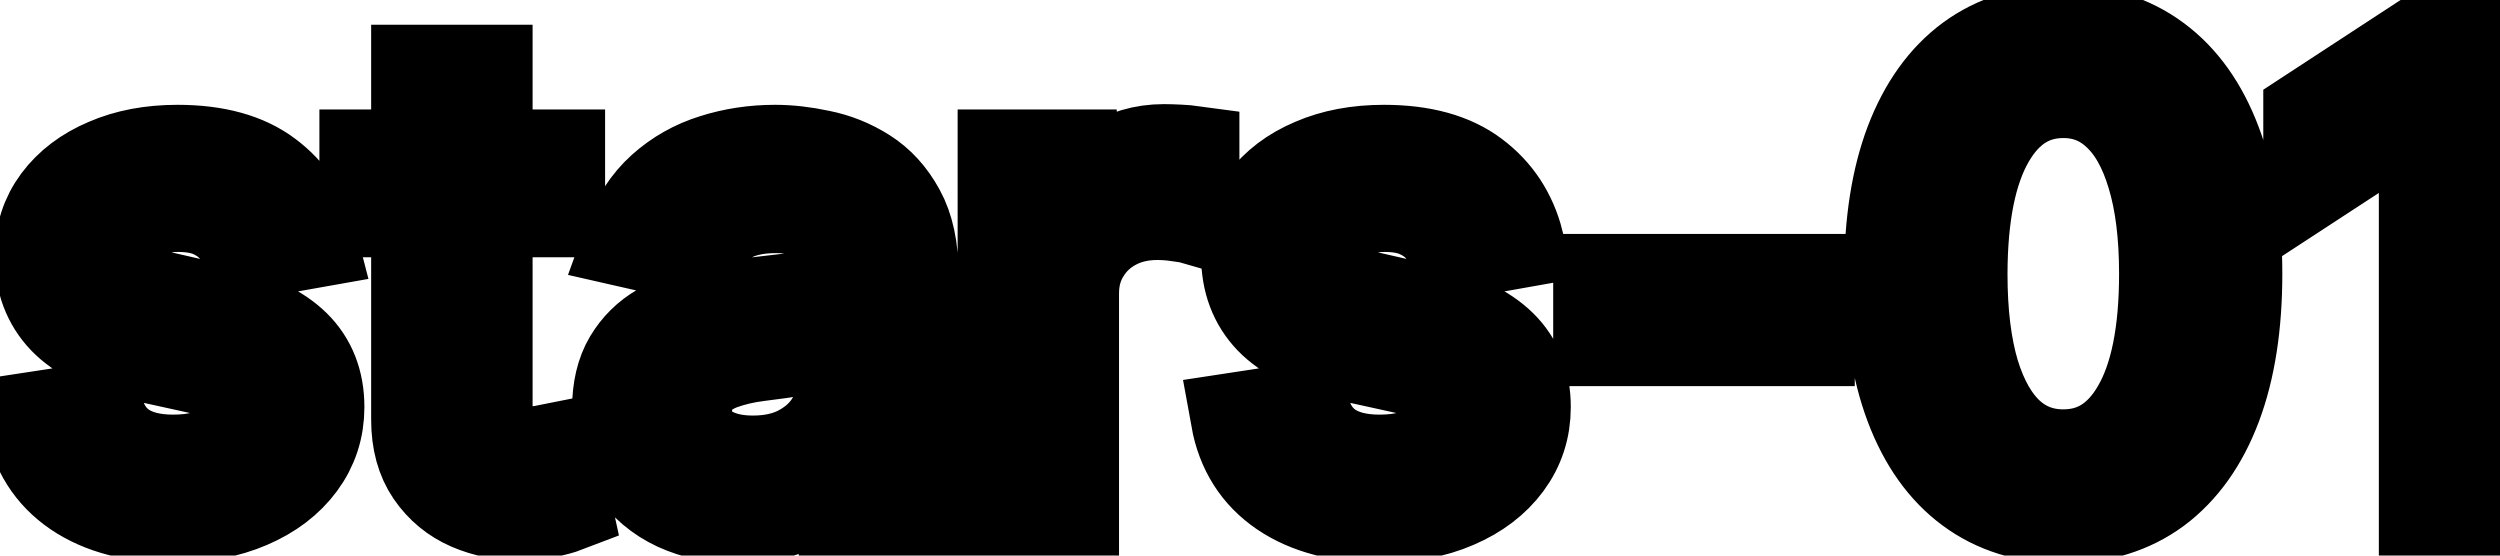 <svg viewBox="0 0 54 12" fill="none" stroke-width="2" stroke="currentColor" aria-hidden="true">
  <path d="M6.722 5.228L5.374 5.467C5.318 5.294 5.228 5.13 5.106 4.974C4.987 4.819 4.824 4.691 4.619 4.592C4.413 4.492 4.156 4.442 3.848 4.442C3.427 4.442 3.076 4.537 2.794 4.726C2.512 4.911 2.371 5.152 2.371 5.447C2.371 5.702 2.466 5.907 2.655 6.063C2.844 6.219 3.149 6.347 3.57 6.446L4.783 6.724C5.485 6.887 6.009 7.137 6.354 7.475C6.698 7.813 6.871 8.252 6.871 8.793C6.871 9.25 6.738 9.658 6.473 10.016C6.211 10.37 5.845 10.649 5.374 10.851C4.907 11.053 4.365 11.154 3.749 11.154C2.893 11.154 2.196 10.972 1.656 10.607C1.115 10.239 0.784 9.717 0.661 9.041L2.098 8.822C2.188 9.197 2.371 9.48 2.65 9.673C2.928 9.862 3.291 9.956 3.739 9.956C4.226 9.956 4.615 9.855 4.907 9.653C5.199 9.447 5.344 9.197 5.344 8.902C5.344 8.663 5.255 8.463 5.076 8.3C4.9 8.138 4.63 8.015 4.266 7.933L2.973 7.649C2.26 7.487 1.733 7.228 1.392 6.874C1.054 6.519 0.885 6.07 0.885 5.526C0.885 5.076 1.011 4.681 1.263 4.343C1.515 4.005 1.863 3.741 2.307 3.553C2.751 3.36 3.26 3.264 3.833 3.264C4.658 3.264 5.308 3.443 5.782 3.801C6.256 4.156 6.569 4.631 6.722 5.228ZM12.07 3.364V4.557H7.899V3.364H12.07ZM9.017 1.534H10.504V8.758C10.504 9.046 10.547 9.263 10.633 9.409C10.719 9.552 10.83 9.649 10.966 9.702C11.105 9.752 11.256 9.777 11.418 9.777C11.538 9.777 11.642 9.769 11.732 9.752C11.821 9.736 11.891 9.722 11.941 9.712L12.209 10.94C12.123 10.973 12 11.007 11.841 11.04C11.682 11.076 11.483 11.096 11.245 11.099C10.853 11.106 10.489 11.037 10.151 10.891C9.813 10.745 9.539 10.519 9.33 10.214C9.122 9.91 9.017 9.527 9.017 9.066V1.534ZM15.936 11.169C15.453 11.169 15.015 11.079 14.624 10.901C14.233 10.718 13.923 10.455 13.694 10.11C13.469 9.765 13.356 9.343 13.356 8.842C13.356 8.411 13.439 8.057 13.605 7.778C13.771 7.5 13.994 7.28 14.276 7.117C14.558 6.955 14.873 6.832 15.22 6.749C15.569 6.666 15.923 6.603 16.284 6.56C16.742 6.507 17.113 6.464 17.398 6.431C17.683 6.395 17.89 6.337 18.02 6.257C18.149 6.178 18.213 6.048 18.213 5.869V5.835C18.213 5.4 18.091 5.064 17.846 4.825C17.604 4.587 17.242 4.467 16.762 4.467C16.261 4.467 15.867 4.578 15.579 4.8C15.293 5.019 15.096 5.263 14.987 5.531L13.59 5.213C13.756 4.749 13.998 4.375 14.316 4.089C14.637 3.801 15.007 3.592 15.424 3.463C15.842 3.33 16.281 3.264 16.742 3.264C17.047 3.264 17.37 3.301 17.711 3.374C18.056 3.443 18.378 3.572 18.676 3.761C18.977 3.95 19.224 4.22 19.416 4.572C19.609 4.92 19.705 5.372 19.705 5.929V11H18.253V9.956H18.194C18.097 10.148 17.953 10.337 17.761 10.523C17.569 10.708 17.322 10.863 17.02 10.985C16.719 11.108 16.357 11.169 15.936 11.169ZM16.26 9.976C16.671 9.976 17.022 9.895 17.314 9.732C17.608 9.57 17.832 9.358 17.985 9.096C18.14 8.831 18.218 8.547 18.218 8.246V7.261C18.165 7.314 18.063 7.364 17.91 7.411C17.761 7.454 17.59 7.492 17.398 7.525C17.206 7.555 17.019 7.583 16.836 7.609C16.654 7.633 16.502 7.652 16.379 7.669C16.091 7.705 15.827 7.767 15.588 7.853C15.353 7.939 15.164 8.063 15.022 8.226C14.883 8.385 14.813 8.597 14.813 8.862C14.813 9.23 14.949 9.509 15.22 9.697C15.492 9.883 15.839 9.976 16.26 9.976ZM21.685 11V3.364H23.122V4.577H23.201C23.34 4.166 23.586 3.843 23.937 3.607C24.292 3.369 24.693 3.249 25.14 3.249C25.233 3.249 25.342 3.253 25.468 3.259C25.598 3.266 25.699 3.274 25.771 3.284V4.706C25.712 4.689 25.606 4.671 25.453 4.651C25.301 4.628 25.148 4.616 24.996 4.616C24.645 4.616 24.331 4.691 24.056 4.84C23.785 4.986 23.569 5.19 23.41 5.452C23.251 5.71 23.171 6.005 23.171 6.337V11H21.685ZM32.78 5.228L31.433 5.467C31.377 5.294 31.287 5.13 31.164 4.974C31.045 4.819 30.883 4.691 30.677 4.592C30.472 4.492 30.215 4.442 29.907 4.442C29.486 4.442 29.134 4.537 28.853 4.726C28.571 4.911 28.43 5.152 28.43 5.447C28.43 5.702 28.524 5.907 28.713 6.063C28.902 6.219 29.207 6.347 29.628 6.446L30.841 6.724C31.544 6.887 32.068 7.137 32.412 7.475C32.757 7.813 32.929 8.252 32.929 8.793C32.929 9.25 32.797 9.658 32.532 10.016C32.27 10.37 31.904 10.649 31.433 10.851C30.966 11.053 30.424 11.154 29.807 11.154C28.952 11.154 28.254 10.972 27.714 10.607C27.174 10.239 26.842 9.717 26.72 9.041L28.157 8.822C28.246 9.197 28.43 9.48 28.709 9.673C28.987 9.862 29.35 9.956 29.797 9.956C30.284 9.956 30.674 9.855 30.966 9.653C31.257 9.447 31.403 9.197 31.403 8.902C31.403 8.663 31.314 8.463 31.135 8.3C30.959 8.138 30.689 8.015 30.324 7.933L29.032 7.649C28.319 7.487 27.792 7.228 27.451 6.874C27.113 6.519 26.944 6.07 26.944 5.526C26.944 5.076 27.07 4.681 27.321 4.343C27.573 4.005 27.921 3.741 28.365 3.553C28.809 3.36 29.318 3.264 29.892 3.264C30.717 3.264 31.367 3.443 31.841 3.801C32.315 4.156 32.628 4.631 32.78 5.228ZM39.063 6.053V7.341H34.549V6.053H39.063ZM44.569 11.169C43.784 11.166 43.112 10.959 42.556 10.548C41.999 10.137 41.573 9.538 41.278 8.753C40.983 7.967 40.835 7.021 40.835 5.914C40.835 4.81 40.983 3.867 41.278 3.085C41.576 2.303 42.004 1.706 42.56 1.295C43.121 0.884 43.79 0.679 44.569 0.679C45.348 0.679 46.016 0.886 46.573 1.3C47.129 1.711 47.555 2.308 47.85 3.09C48.149 3.869 48.298 4.81 48.298 5.914C48.298 7.024 48.15 7.972 47.855 8.758C47.56 9.54 47.134 10.138 46.578 10.553C46.021 10.963 45.351 11.169 44.569 11.169ZM44.569 9.842C45.258 9.842 45.797 9.505 46.185 8.832C46.576 8.16 46.772 7.187 46.772 5.914C46.772 5.069 46.682 4.355 46.503 3.771C46.327 3.185 46.074 2.741 45.742 2.439C45.414 2.134 45.023 1.982 44.569 1.982C43.883 1.982 43.344 2.32 42.953 2.996C42.562 3.672 42.365 4.645 42.362 5.914C42.362 6.763 42.45 7.48 42.625 8.067C42.804 8.65 43.058 9.093 43.386 9.394C43.714 9.692 44.108 9.842 44.569 9.842ZM53.924 0.818V11H52.383V2.359H52.324L49.887 3.95V2.479L52.428 0.818H53.924Z" fill="black"/>
</svg>
